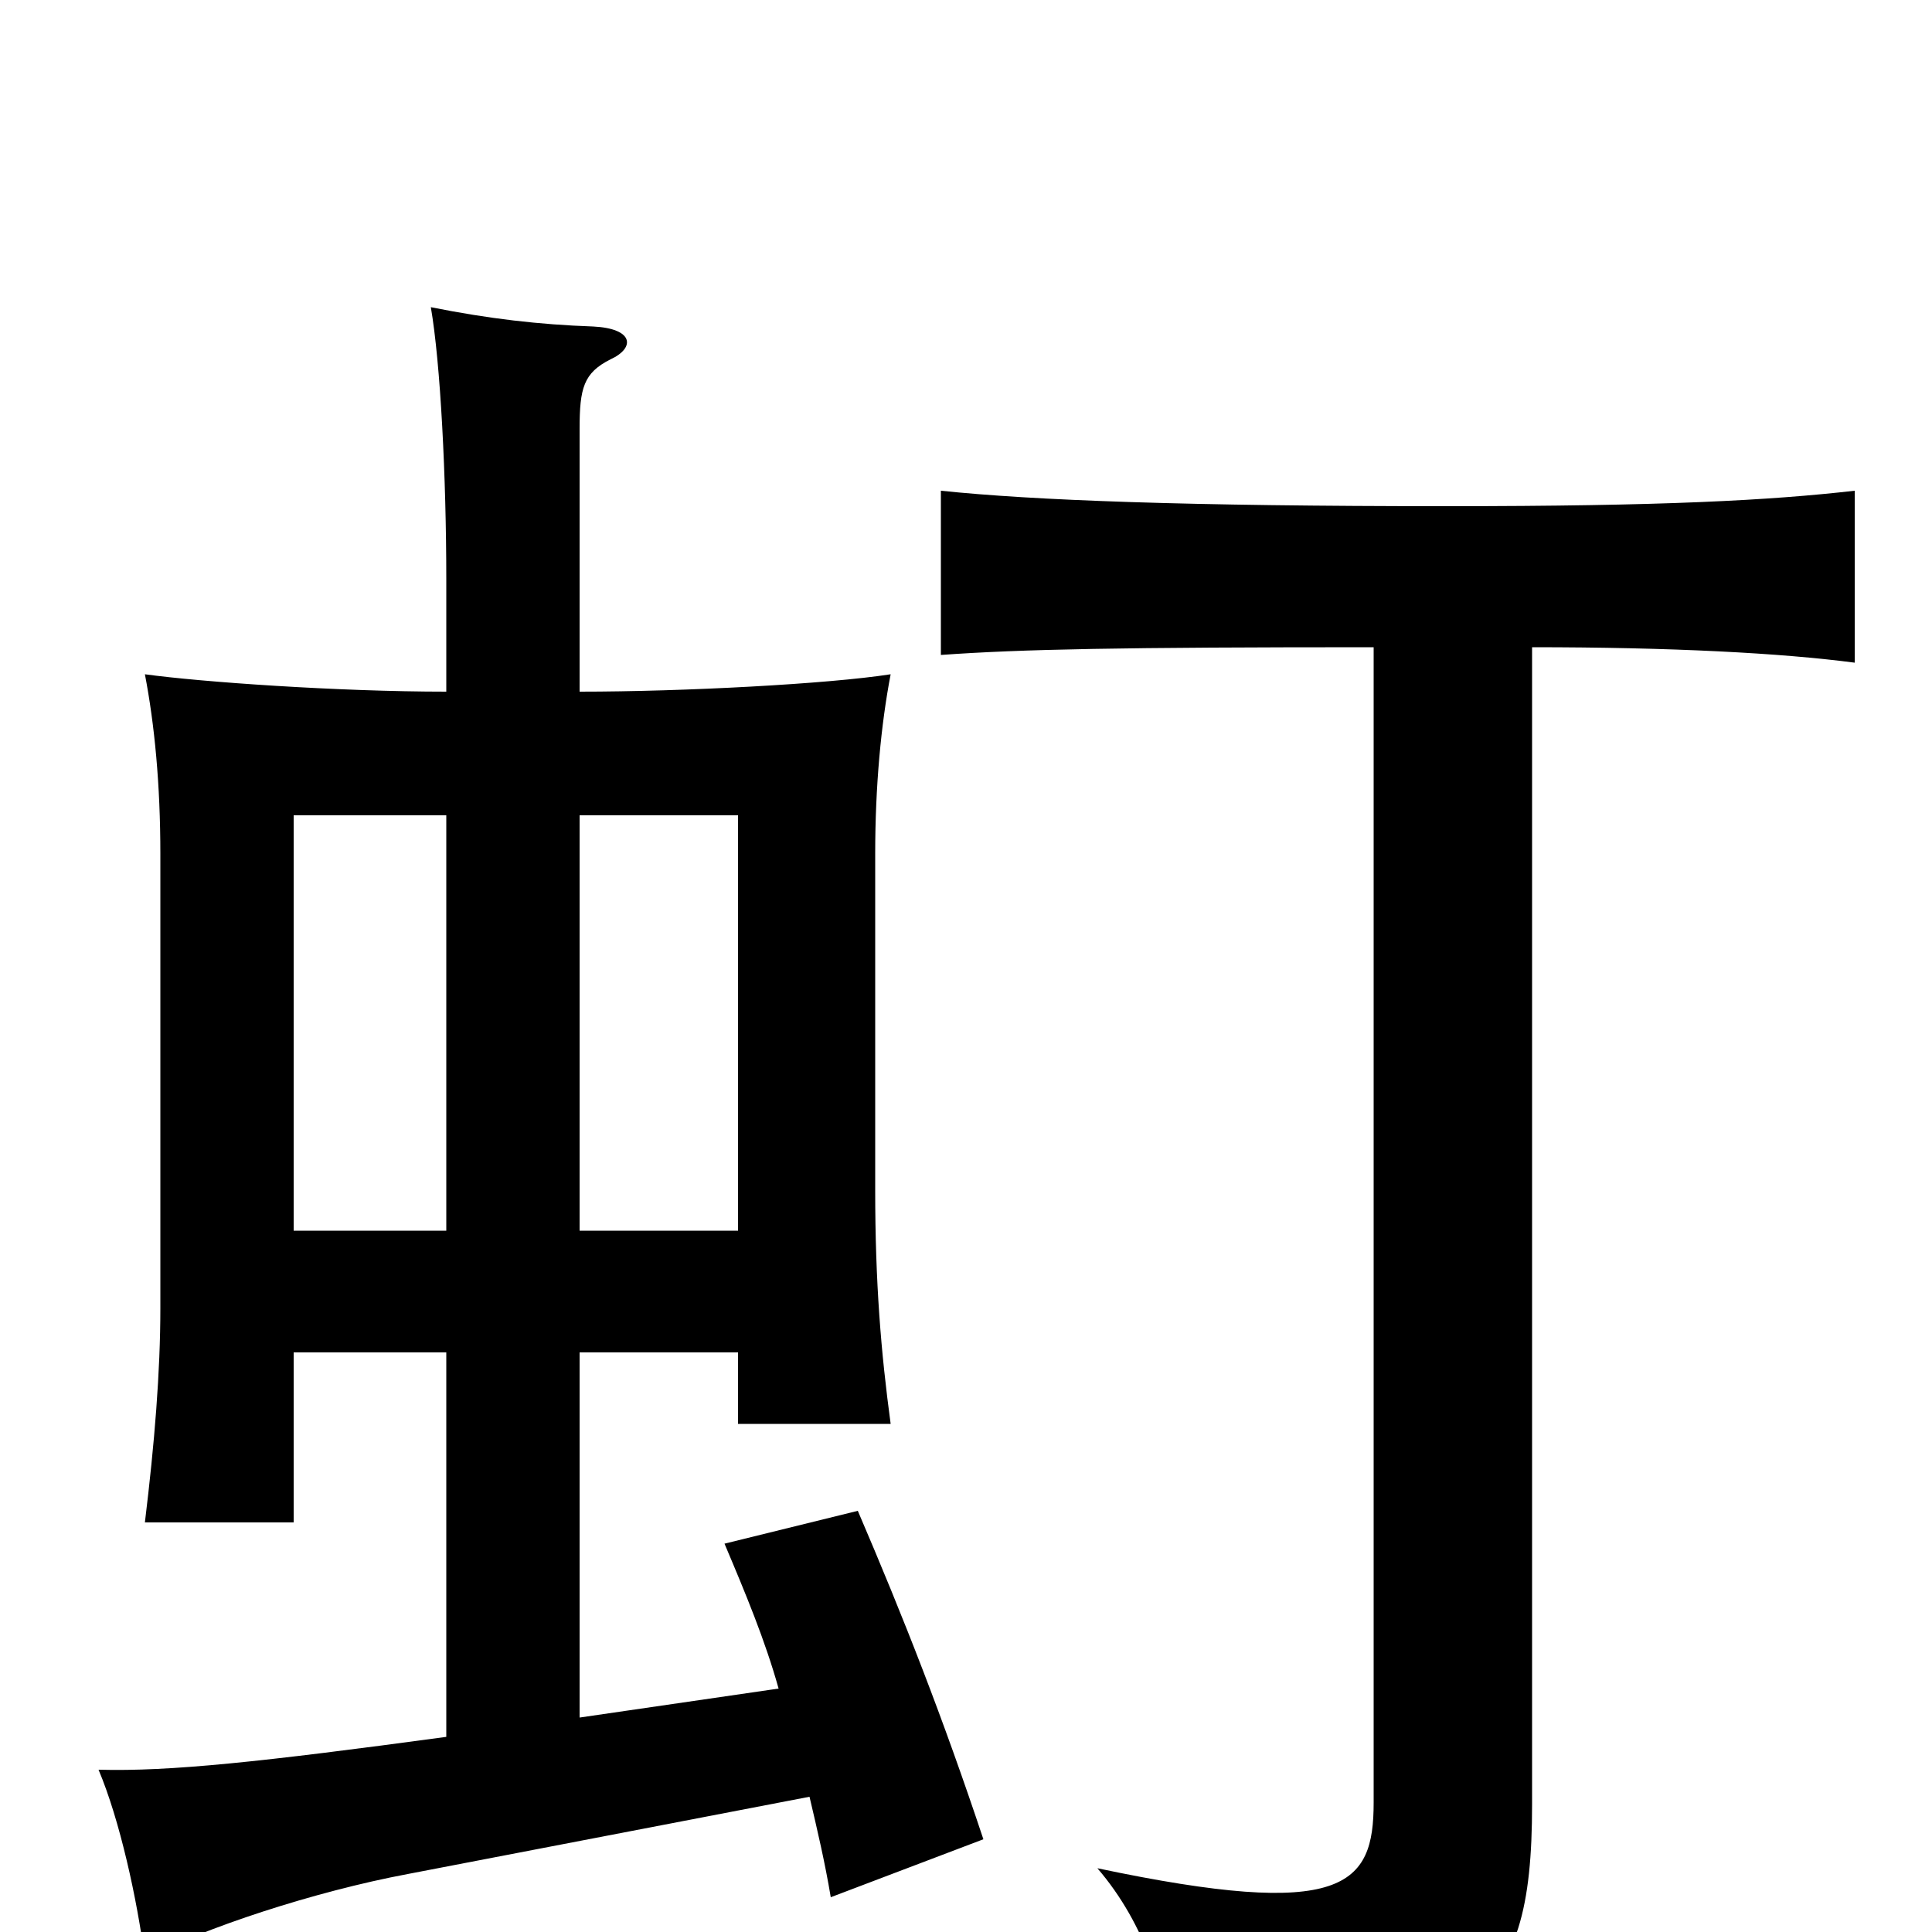 <svg xmlns="http://www.w3.org/2000/svg" viewBox="0 -1000 1000 1000">
	<path fill="#000000" d="M152 -300H231V-101C135 -88 88 -83 51 -84C62 -58 71 -17 75 14C105 -2 163 -21 211 -30L419 -70C423 -53 427 -36 430 -18L509 -48C488 -111 468 -162 444 -218L375 -201C386 -175 396 -151 403 -126L300 -111V-300H382V-263H461C456 -300 453 -336 453 -384V-558C453 -593 456 -625 461 -651C429 -646 354 -642 300 -642V-778C300 -799 302 -807 316 -814C329 -820 328 -830 307 -831C279 -832 253 -835 223 -841C228 -812 231 -753 231 -700V-642C175 -642 104 -647 75 -651C80 -625 83 -594 83 -558V-323C83 -290 80 -253 75 -212H152ZM231 -578V-363H152V-578ZM382 -363H300V-578H382ZM793 -665C865 -665 922 -662 960 -657V-746C916 -741 861 -738 749 -738C614 -738 535 -741 487 -746V-661C529 -664 580 -665 711 -665V-67C711 -24 696 -6 568 -33C593 -4 605 34 605 65C763 59 793 39 793 -66Z"/>
</svg>